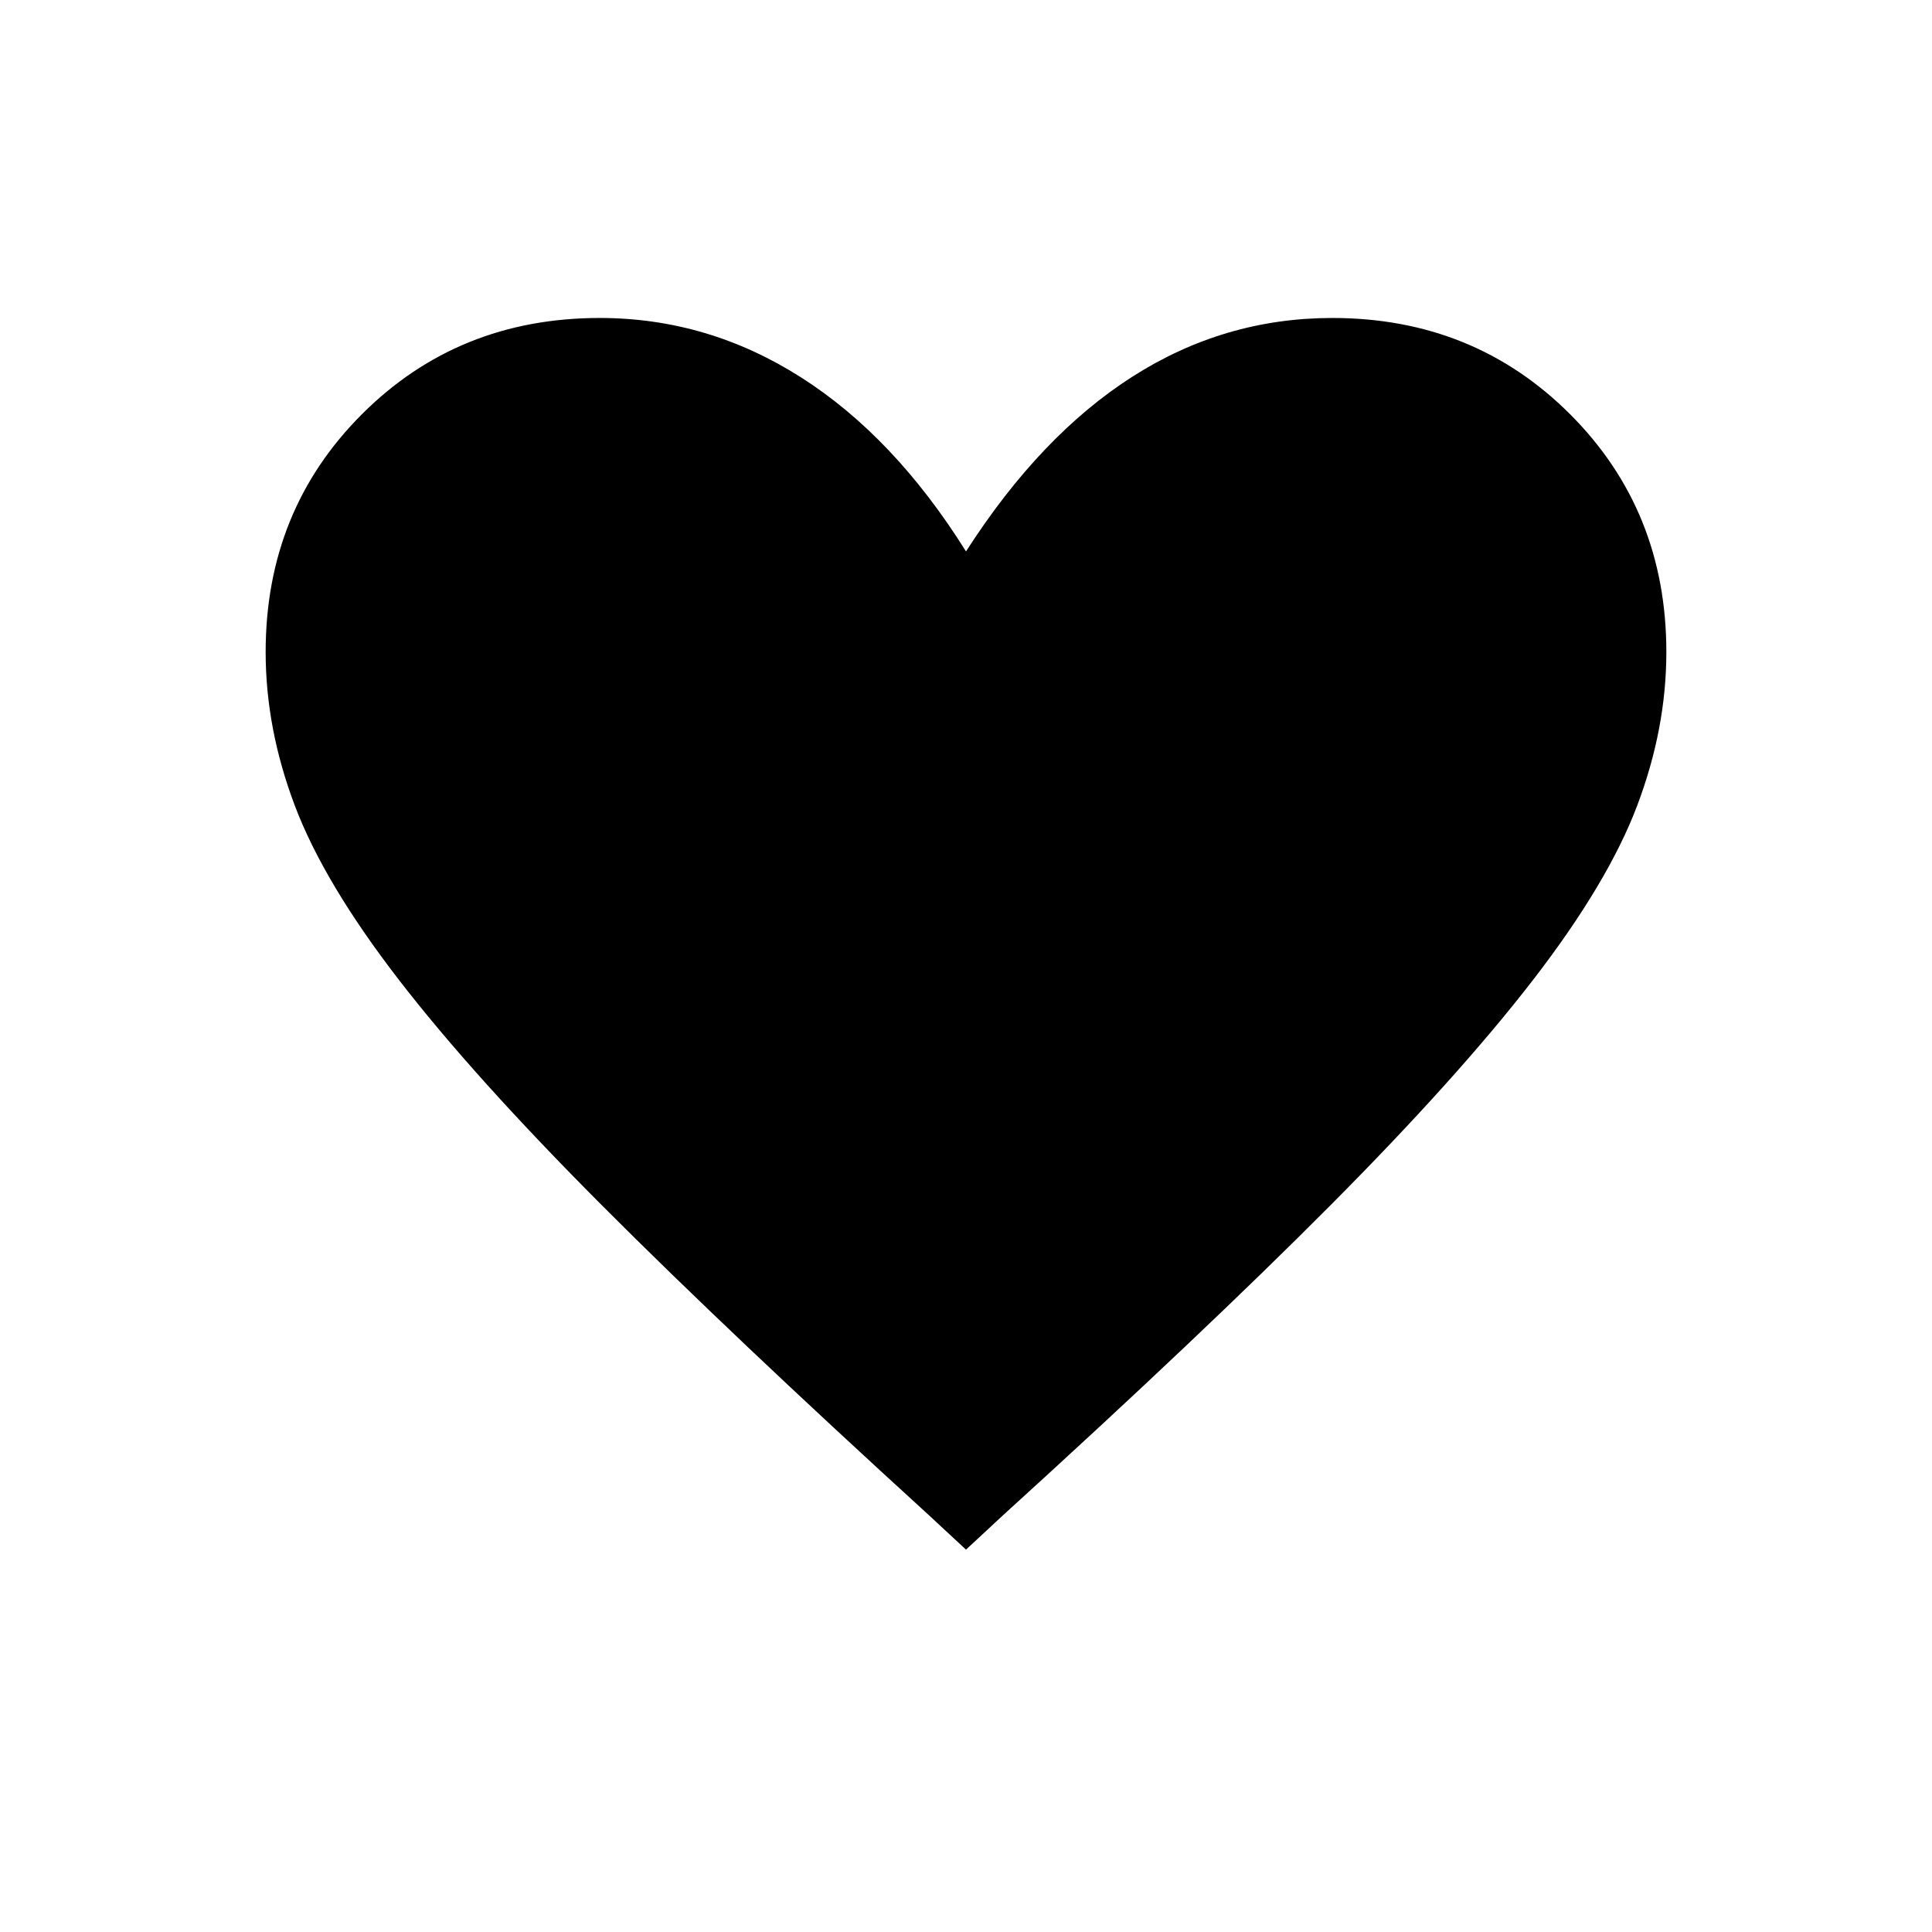 <svg xmlns="http://www.w3.org/2000/svg" height="40" viewBox="0 -960 960 960" width="40"><path d="m480-190-18.67-17.33Q363-297 299.17-361q-63.84-64-101-112.17-37.17-48.16-51.67-86.5Q132-598 132-636q0-70.33 47.83-118.17Q227.67-802 298-802q53.67 0 100 29.5t82 86.5q37-57.67 82.67-86.83Q608.33-802 662-802q70.33 0 118.17 47.83Q828-706.33 828-636q0 38-14.5 76.33-14.5 38.34-51.67 86.5Q724.67-425 661-361T498.67-207.33L480-190Z"/></svg>